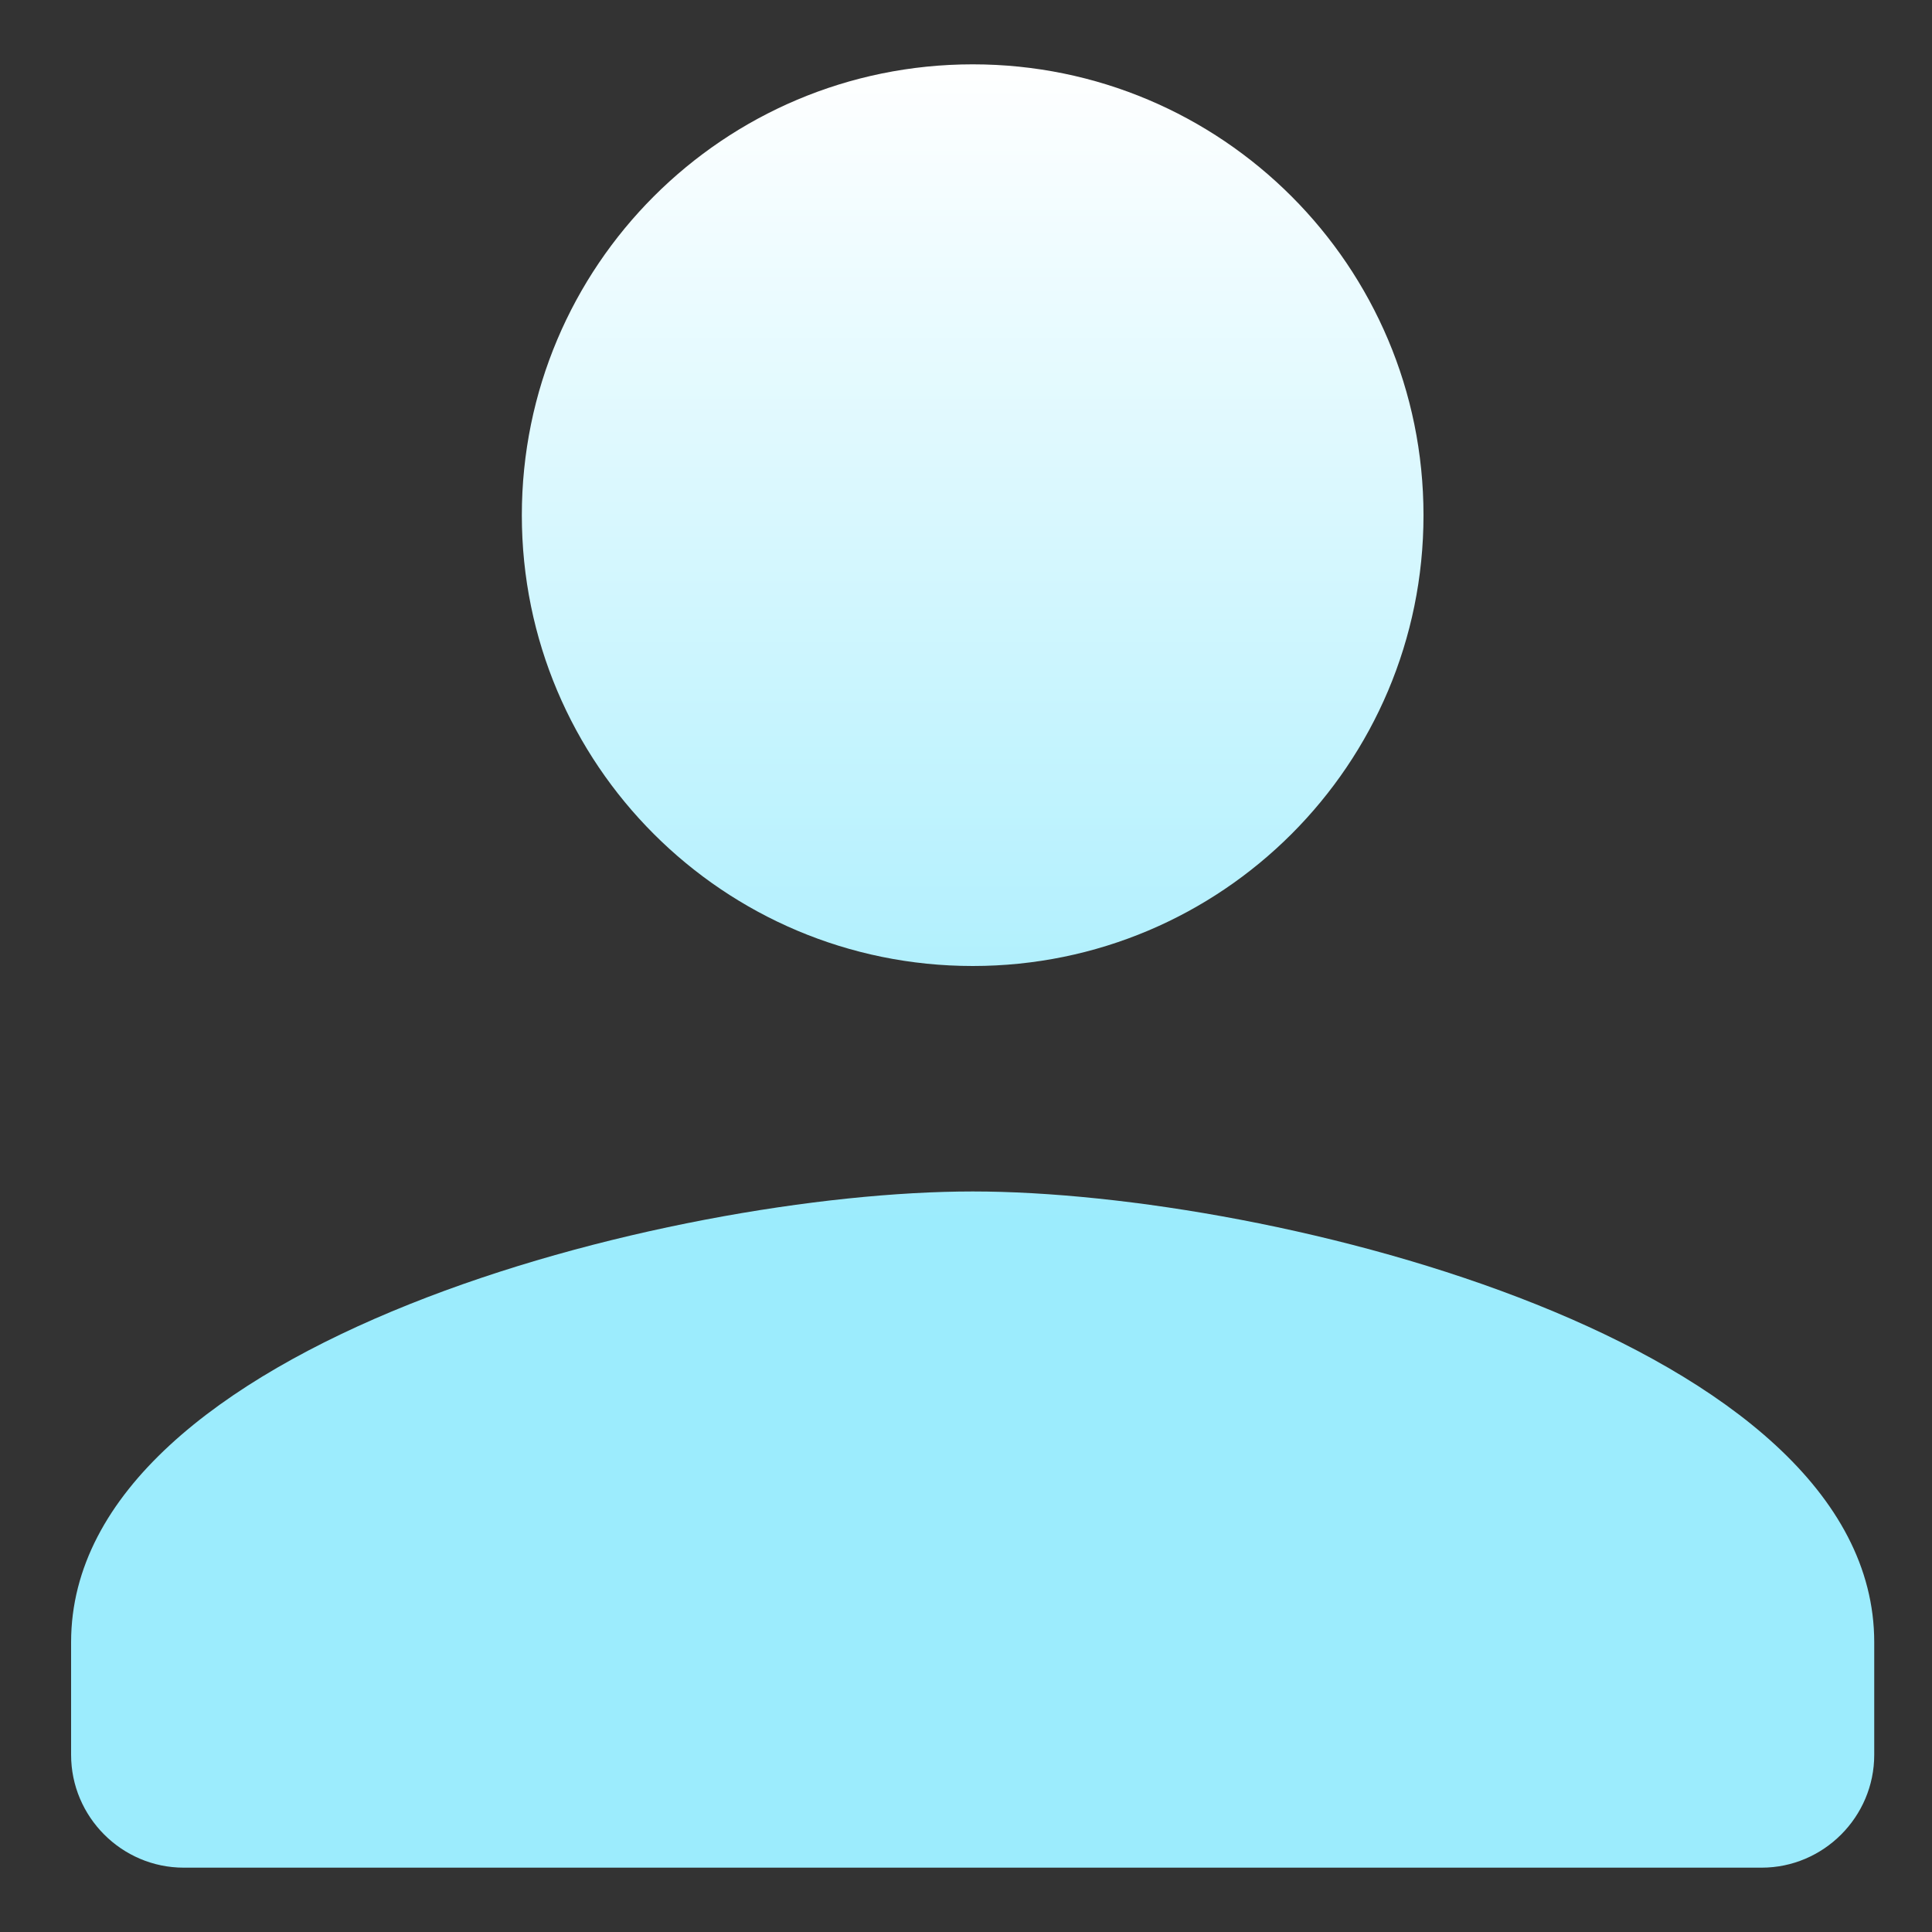 <svg width="10" height="10" viewBox="0 0 10 10" fill="none" xmlns="http://www.w3.org/2000/svg">
<rect x="0" y="0" width="10" height="10" fill="#333333" stroke="none"/>
<path d="M5.035 5C6.324 5 7.368 3.956 7.368 2.667C7.368 1.377 6.324 0.333 5.035 0.333C3.745 0.333 2.701 1.377 2.701 2.667C2.701 3.956 3.745 5 5.035 5ZM5.035 6.167C3.477 6.167 0.368 6.948 0.368 8.5V9.083C0.368 9.404 0.63 9.667 0.951 9.667H9.118C9.439 9.667 9.701 9.404 9.701 9.083V8.5C9.701 6.948 6.592 6.167 5.035 6.167Z" fill="url(#paint0_linear_2653_28744)"/>
<defs>
<linearGradient id="paint0_linear_2653_28744" x1="5.035" y1="0.333" x2="5.035" y2="9.667" gradientUnits="userSpaceOnUse">
<stop stop-color="white"/>
<stop offset="0.641" stop-color="#9CECFD"/>
</linearGradient>
</defs>
</svg>
